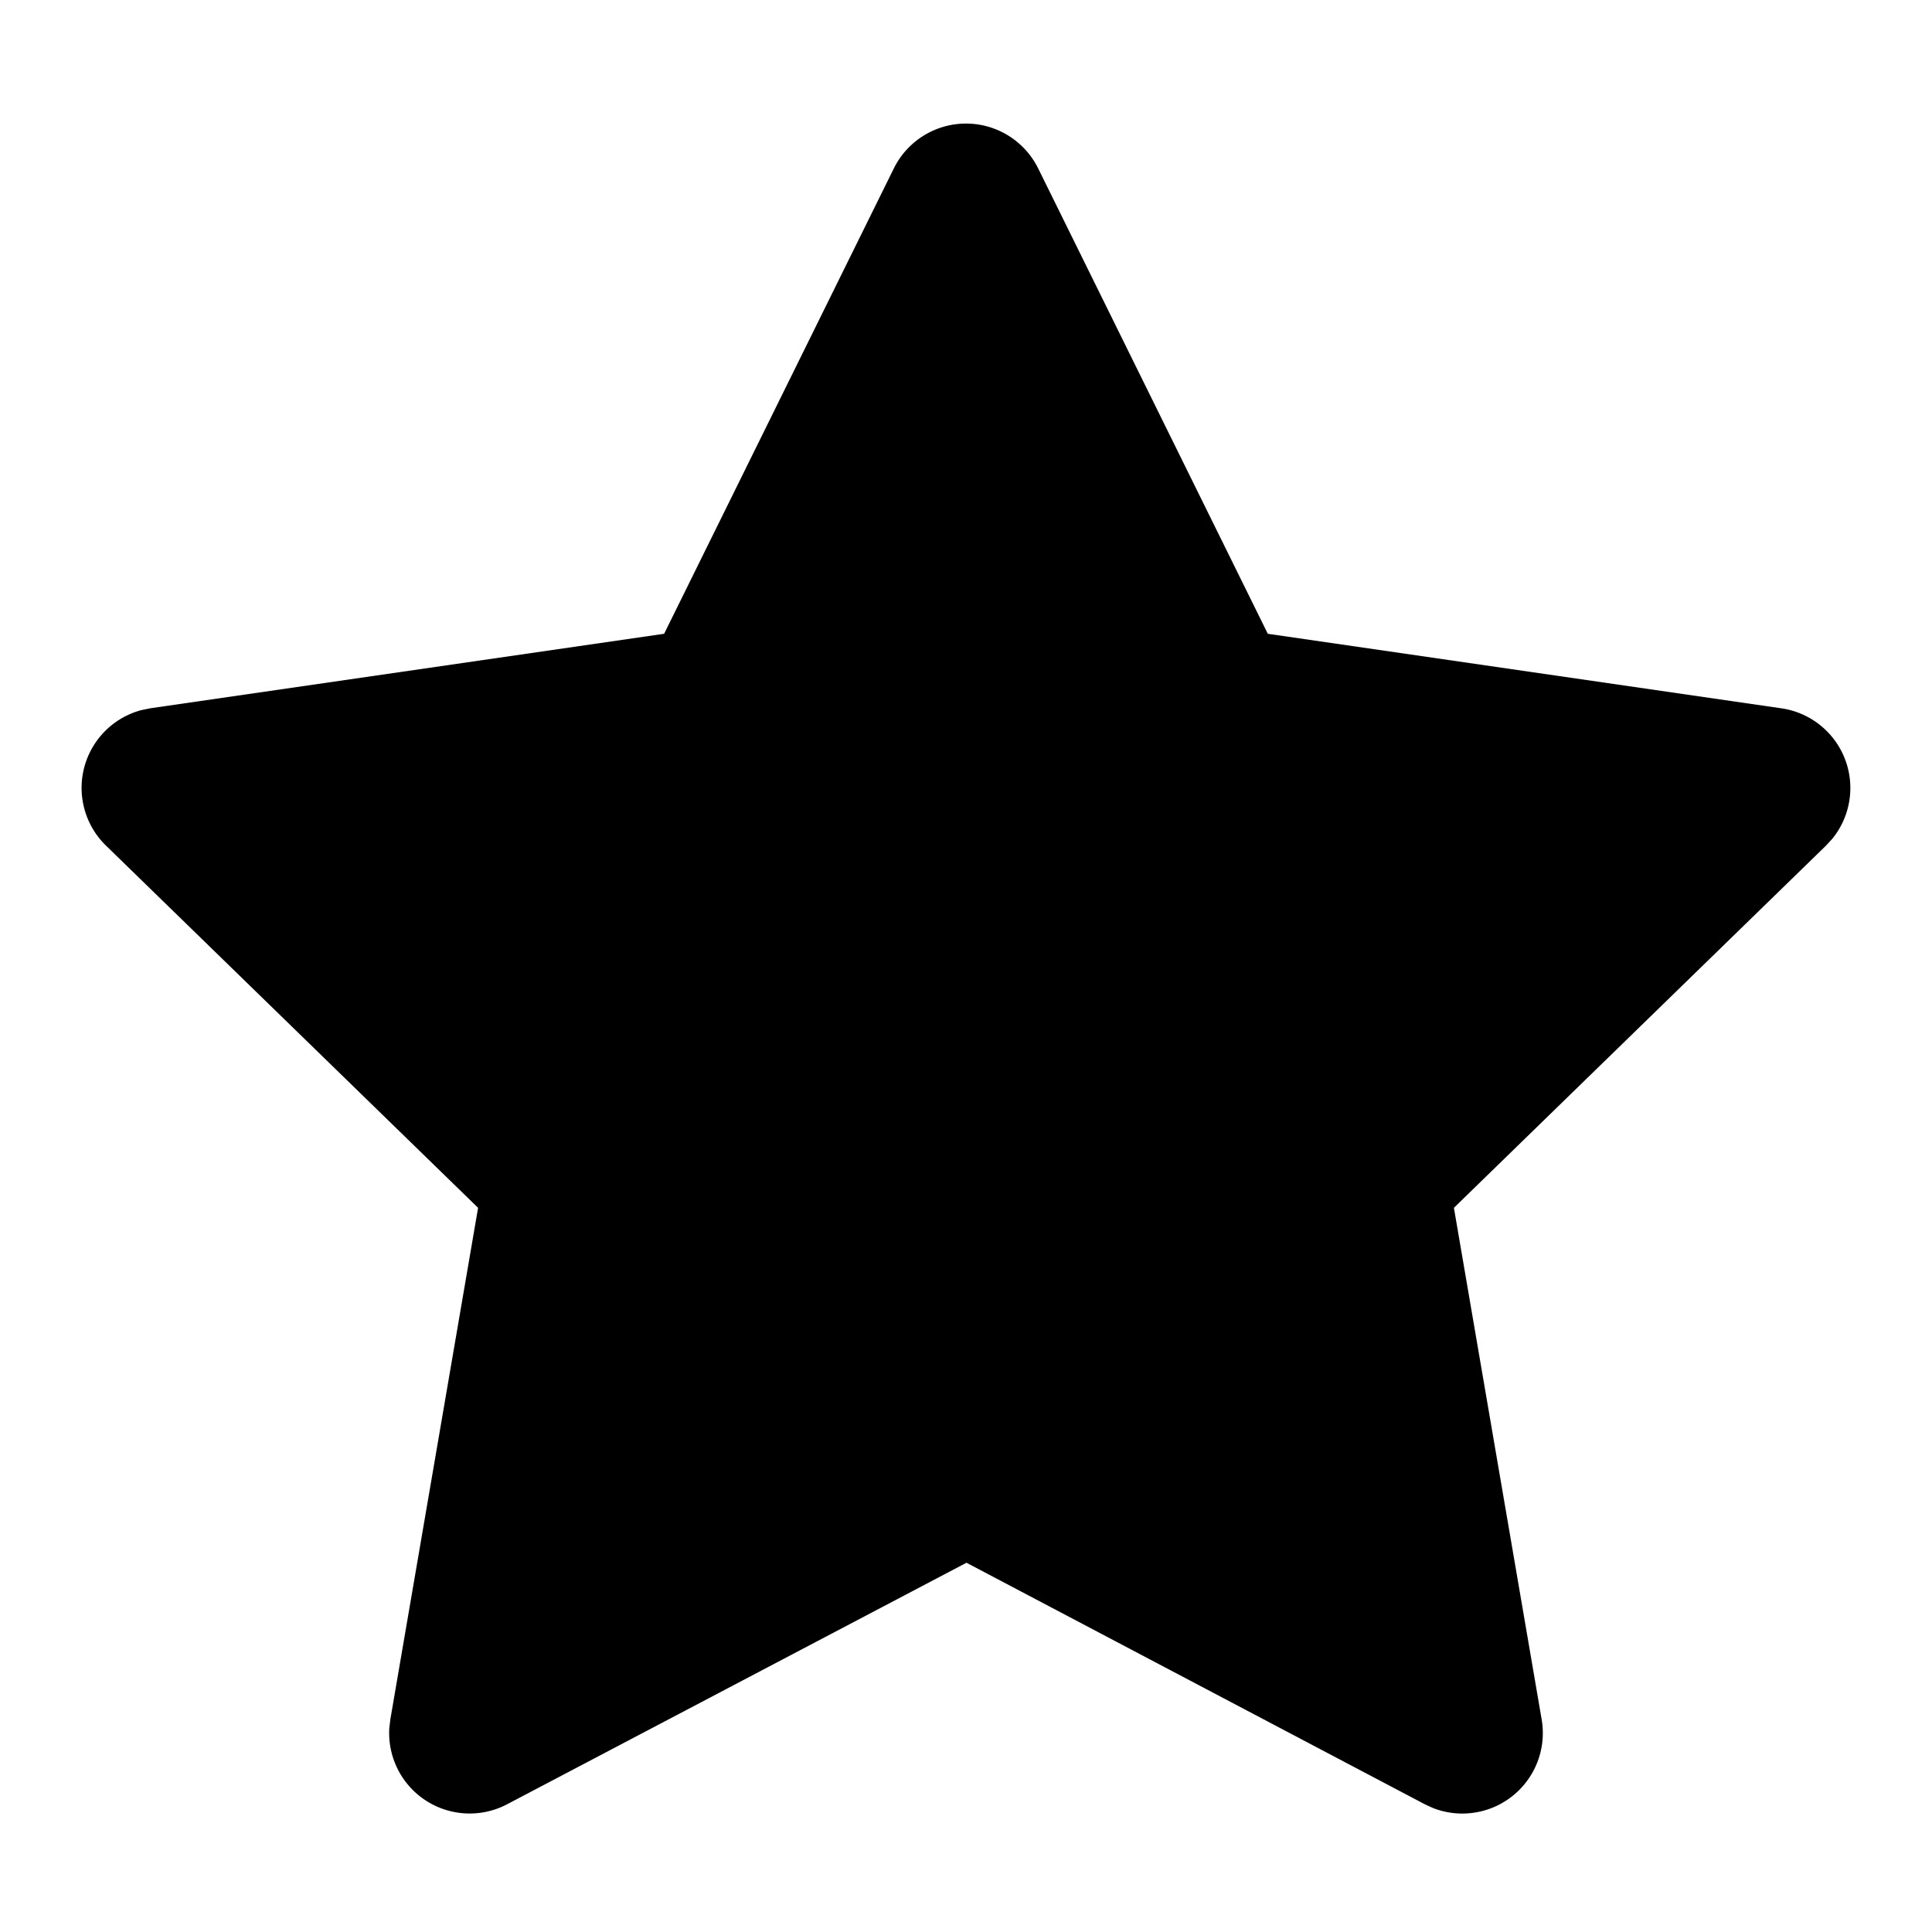 <svg xmlns="http://www.w3.org/2000/svg" width="24" height="24" fill="none" stroke="currentColor" stroke-linecap="round" stroke-linejoin="round" stroke-width="1.6" class="icon icon-tabler icon-tabler-number-1"><defs><mask id="a" maskUnits="userSpaceOnUse"><path d="M.014.535h23.972v22.993H.014Z" style="fill:#fff;fill-opacity:1"/><path d="M12.153 16.759V8.604l-2.549 2.548"/></mask></defs><path stroke="none" d="M0 0h24v24H0z"/><path fill="currentColor" stroke="none" d="m8.25 7.873-6.38.925-.113.023a1 1 0 0 0-.44 1.684l4.622 4.499-1.09 6.355-.013.11a1 1 0 0 0 1.464.944l5.706-3 5.693 3 .1.046a1 1 0 0 0 1.352-1.1l-1.09-6.355 4.623-4.5.078-.085a1 1 0 0 0-.633-1.62l-6.38-.926-2.852-5.78a1 1 0 0 0-1.794 0z" mask="url(#a)"/></svg>